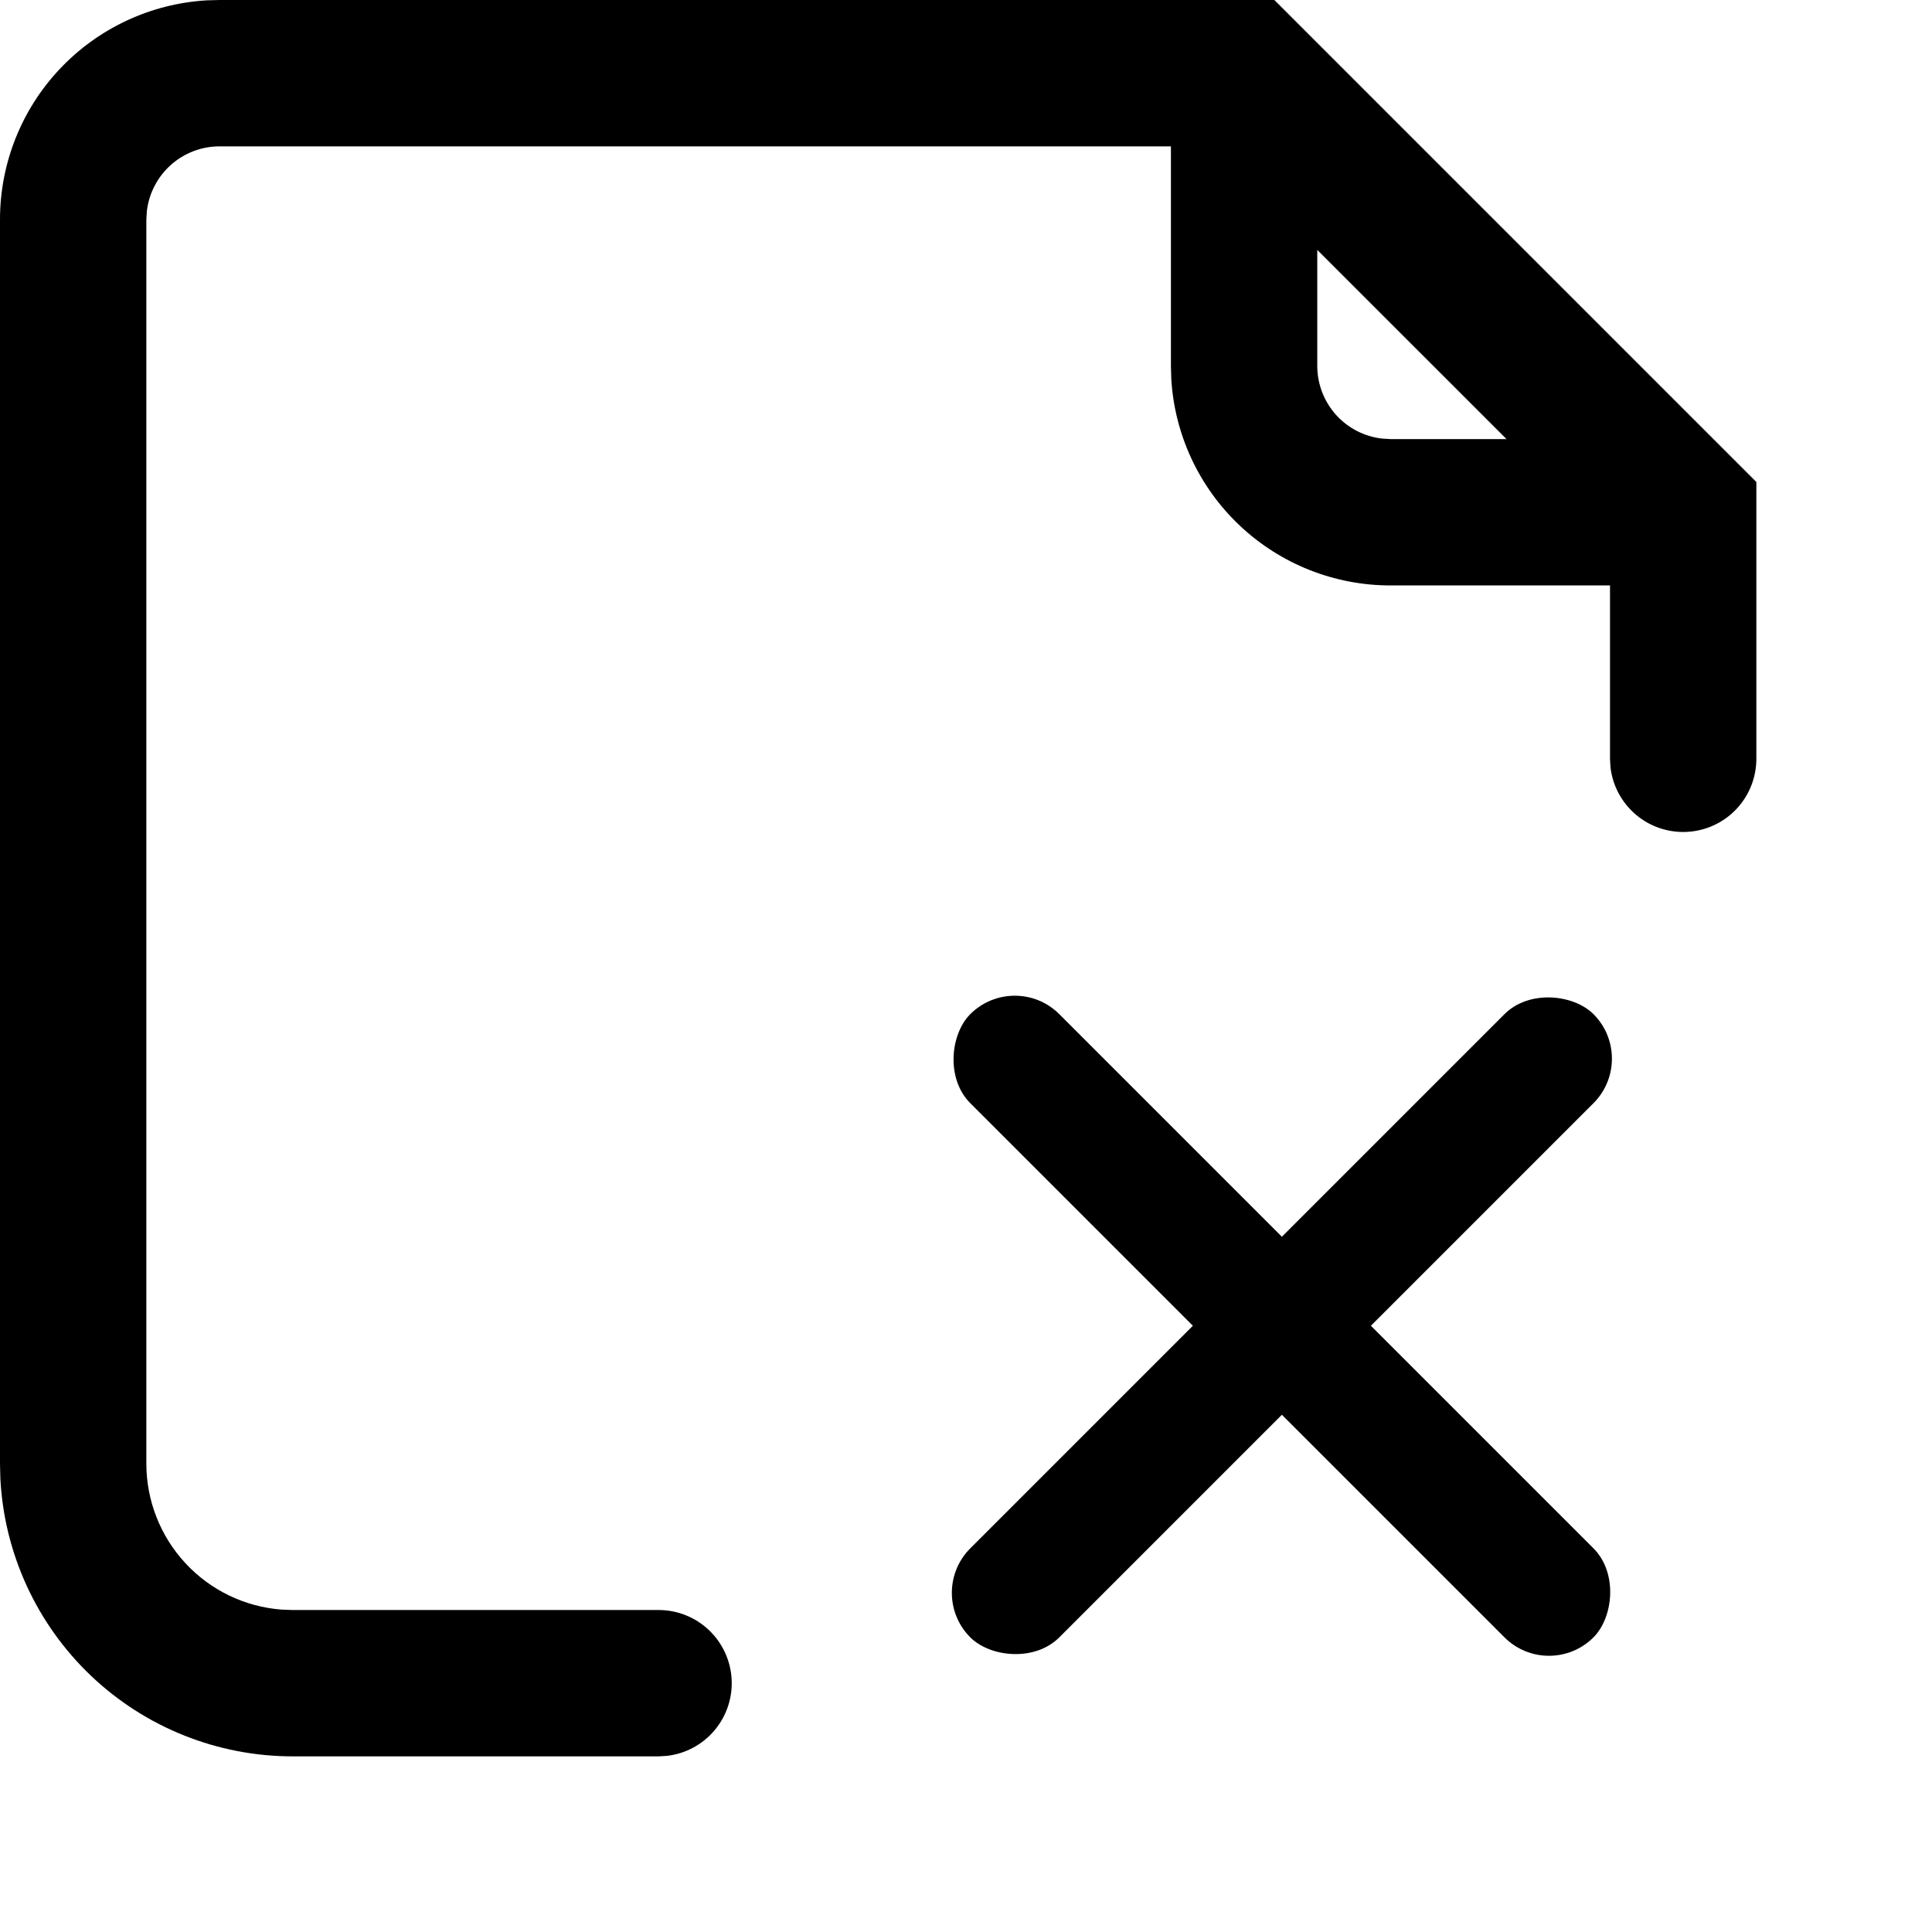 <svg width="44" height="44" viewBox="0 0 44 44" xmlns="http://www.w3.org/2000/svg">
<path d="M29.023 0L40 10.977V17.283C39.999 17.708 39.837 18.117 39.545 18.426C39.254 18.735 38.855 18.92 38.431 18.945C38.007 18.97 37.589 18.832 37.264 18.56C36.938 18.287 36.728 17.9 36.678 17.478L36.667 17.283V13.333H31.667C30.391 13.333 29.164 12.846 28.236 11.971C27.308 11.096 26.75 9.9 26.675 8.627L26.667 8.333V3.333H5C4.592 3.333 4.198 3.483 3.893 3.755C3.588 4.026 3.393 4.4 3.345 4.805L3.333 5V33.333C3.333 34.174 3.651 34.984 4.223 35.601C4.794 36.218 5.578 36.595 6.417 36.658L6.667 36.667H15C15.425 36.667 15.833 36.83 16.142 37.121C16.451 37.413 16.637 37.812 16.662 38.236C16.687 38.66 16.549 39.077 16.276 39.403C16.004 39.729 15.617 39.938 15.195 39.988L15 40H6.667C4.956 40 3.311 39.343 2.072 38.164C0.833 36.985 0.094 35.375 0.008 33.667L7.76809e-09 33.333V5C-7.10393e-05 3.725 0.487 2.497 1.362 1.57C2.237 0.642 3.434 0.083 4.707 0.008L5 0H29.023ZM30 5.692V8.333C30 8.742 30.15 9.136 30.421 9.441C30.692 9.746 31.066 9.941 31.472 9.988L31.667 10H34.31L30 5.692Z" />
<rect x="21.084" y="36.276" width="20.072" height="2.867" rx="1.434" transform="rotate(-45 21.084 36.276)" />
<rect x="23.111" y="22.083" width="20.072" height="2.867" rx="1.434" transform="rotate(45 23.111 22.083)" />
</svg>
